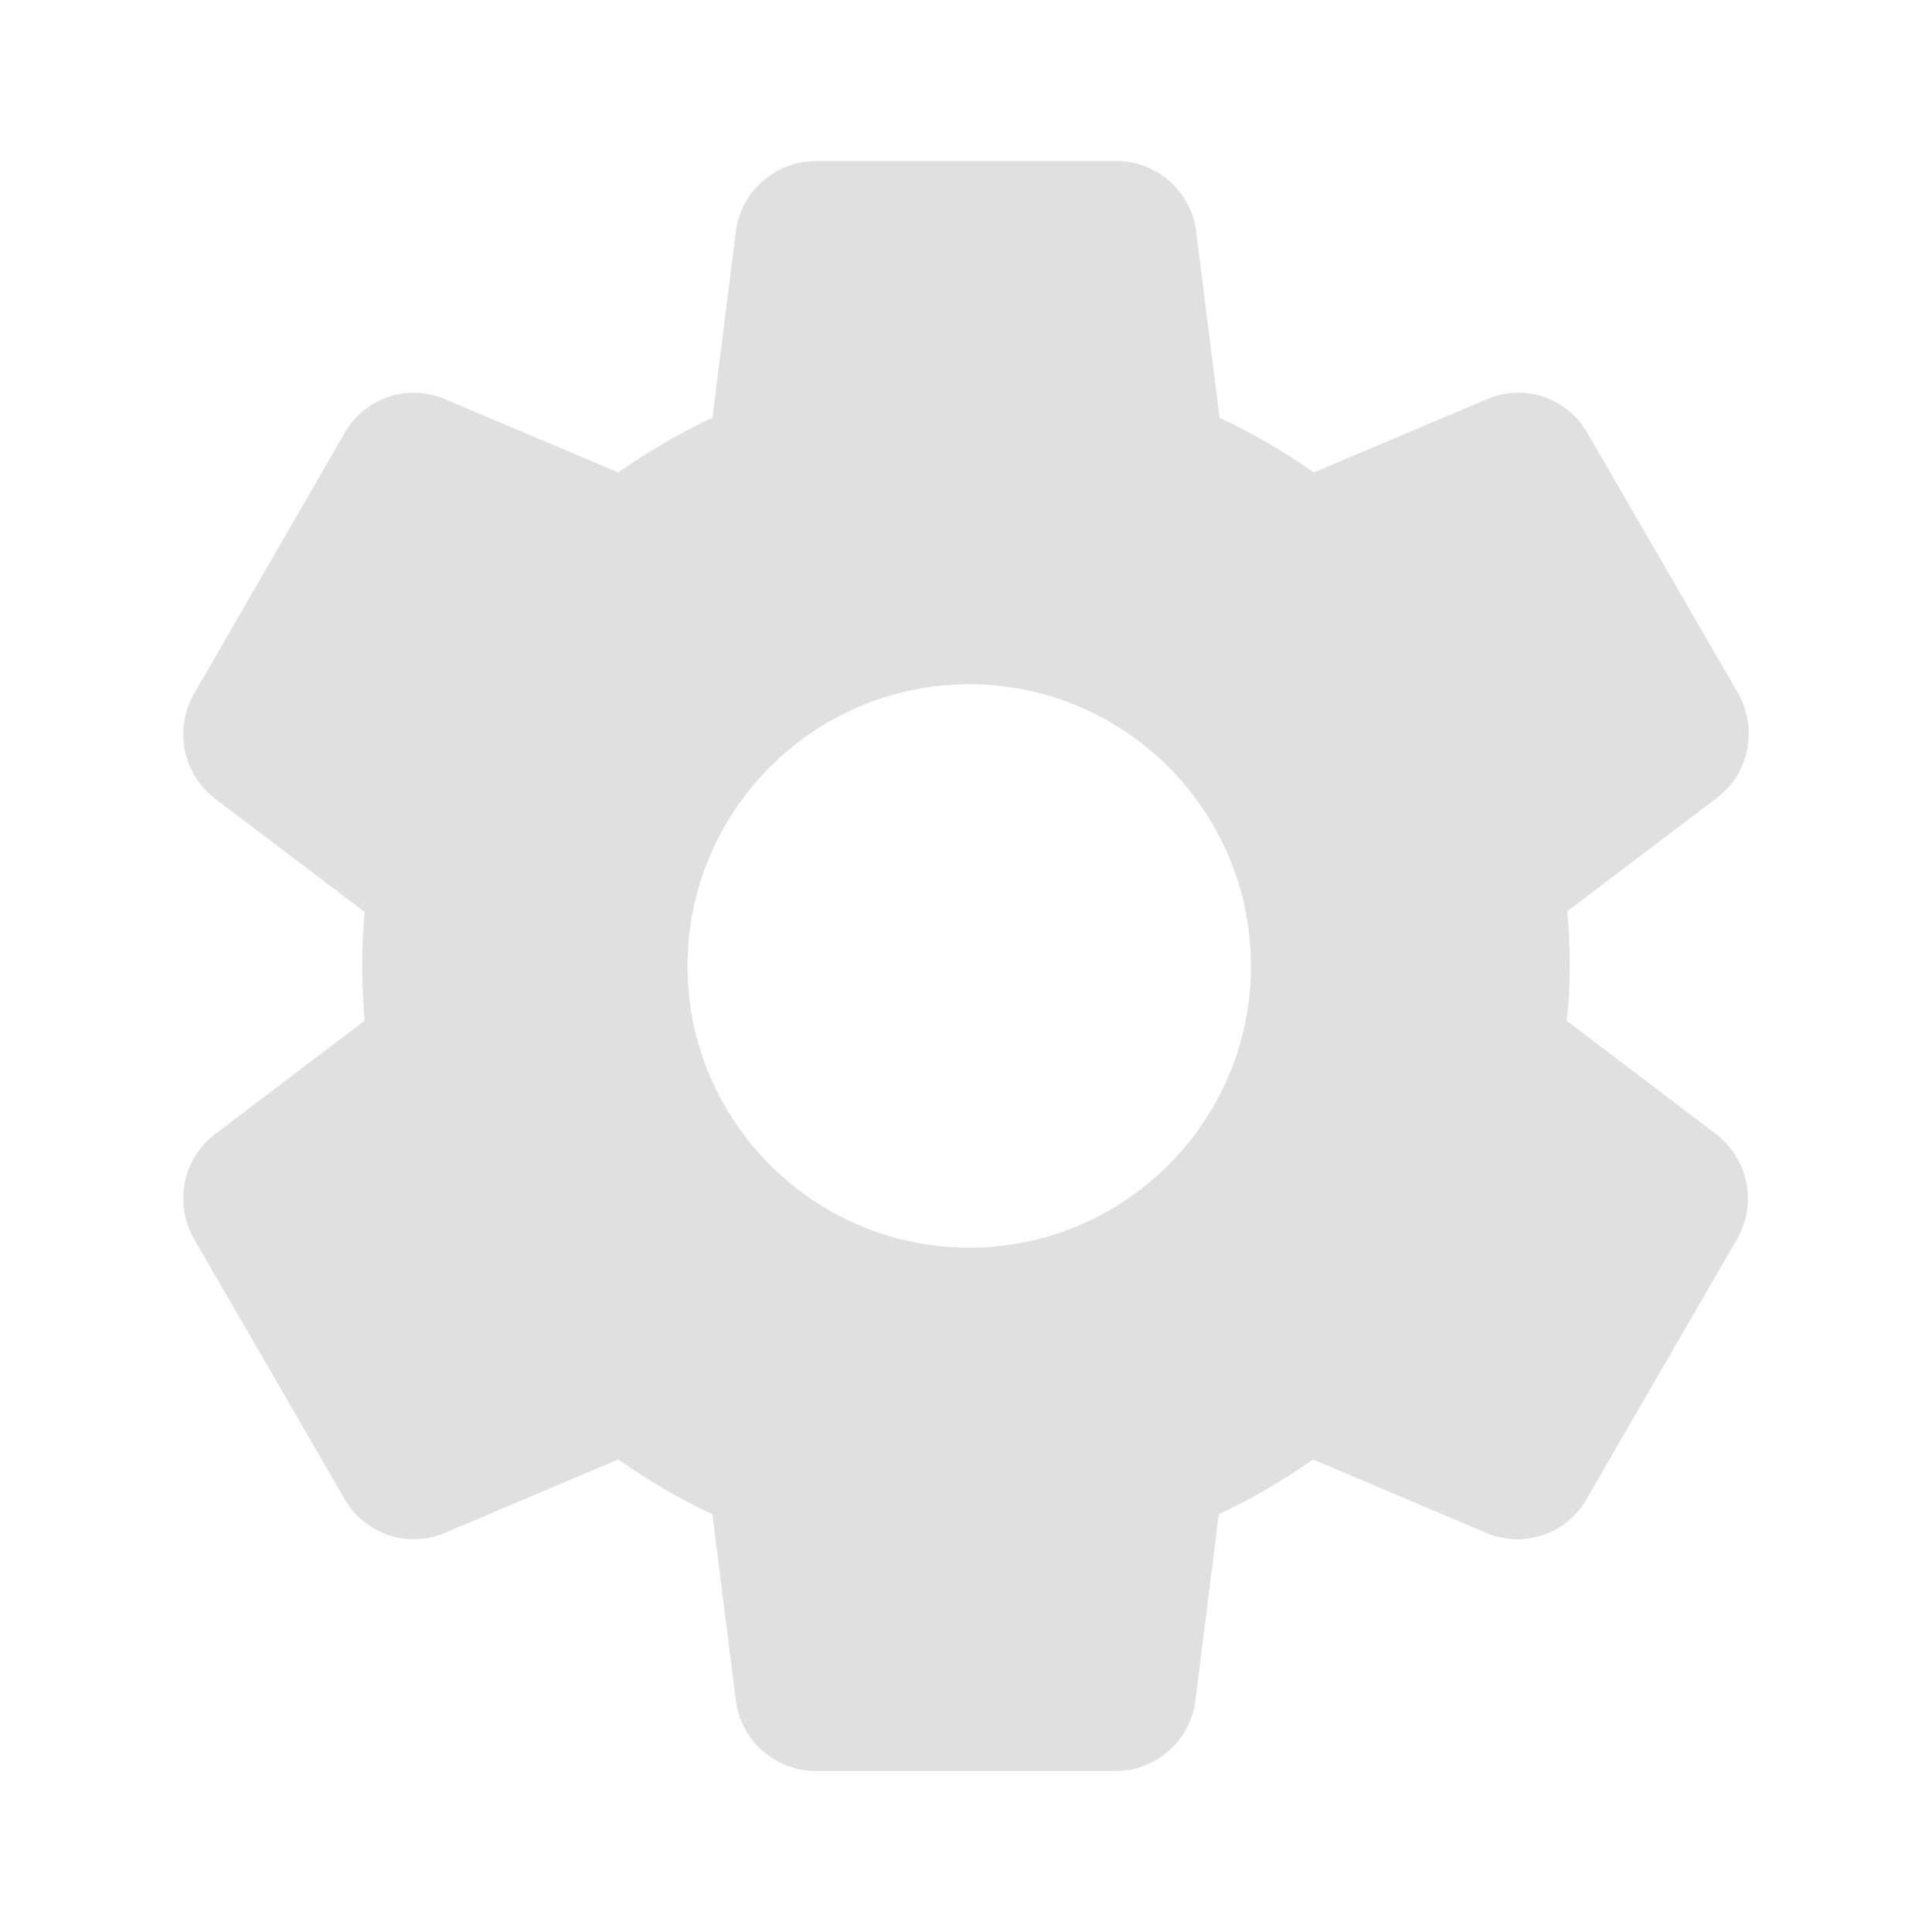 <svg width="20" height="20" viewBox="0 0 20 20" fill="none" xmlns="http://www.w3.org/2000/svg">
<path d="M16.25 10C16.25 9.808 16.242 9.625 16.225 9.433L17.775 8.258C18.108 8.008 18.2 7.542 17.992 7.175L16.433 4.483C16.225 4.117 15.775 3.966 15.392 4.133L13.6 4.891C13.292 4.675 12.967 4.483 12.625 4.325L12.383 2.4C12.333 1.983 11.975 1.667 11.558 1.667H8.45C8.025 1.667 7.667 1.983 7.617 2.4L7.375 4.325C7.033 4.483 6.708 4.675 6.4 4.891L4.608 4.133C4.225 3.966 3.775 4.117 3.567 4.483L2.008 7.183C1.8 7.55 1.892 8.008 2.225 8.267L3.775 9.441C3.758 9.625 3.75 9.808 3.75 10C3.75 10.191 3.758 10.375 3.775 10.566L2.225 11.742C1.892 11.992 1.8 12.458 2.008 12.825L3.567 15.517C3.775 15.883 4.225 16.033 4.608 15.867L6.4 15.108C6.708 15.325 7.033 15.517 7.375 15.675L7.617 17.6C7.667 18.017 8.025 18.333 8.442 18.333H11.55C11.967 18.333 12.325 18.017 12.375 17.6L12.617 15.675C12.958 15.517 13.283 15.325 13.592 15.108L15.383 15.867C15.767 16.033 16.217 15.883 16.425 15.517L17.983 12.825C18.192 12.458 18.1 12 17.767 11.742L16.217 10.566C16.242 10.375 16.25 10.191 16.25 10ZM10.033 12.916C8.425 12.916 7.117 11.608 7.117 10C7.117 8.392 8.425 7.083 10.033 7.083C11.642 7.083 12.95 8.392 12.95 10C12.95 11.608 11.642 12.916 10.033 12.916Z" fill="#E0E0E0"/>
</svg>
